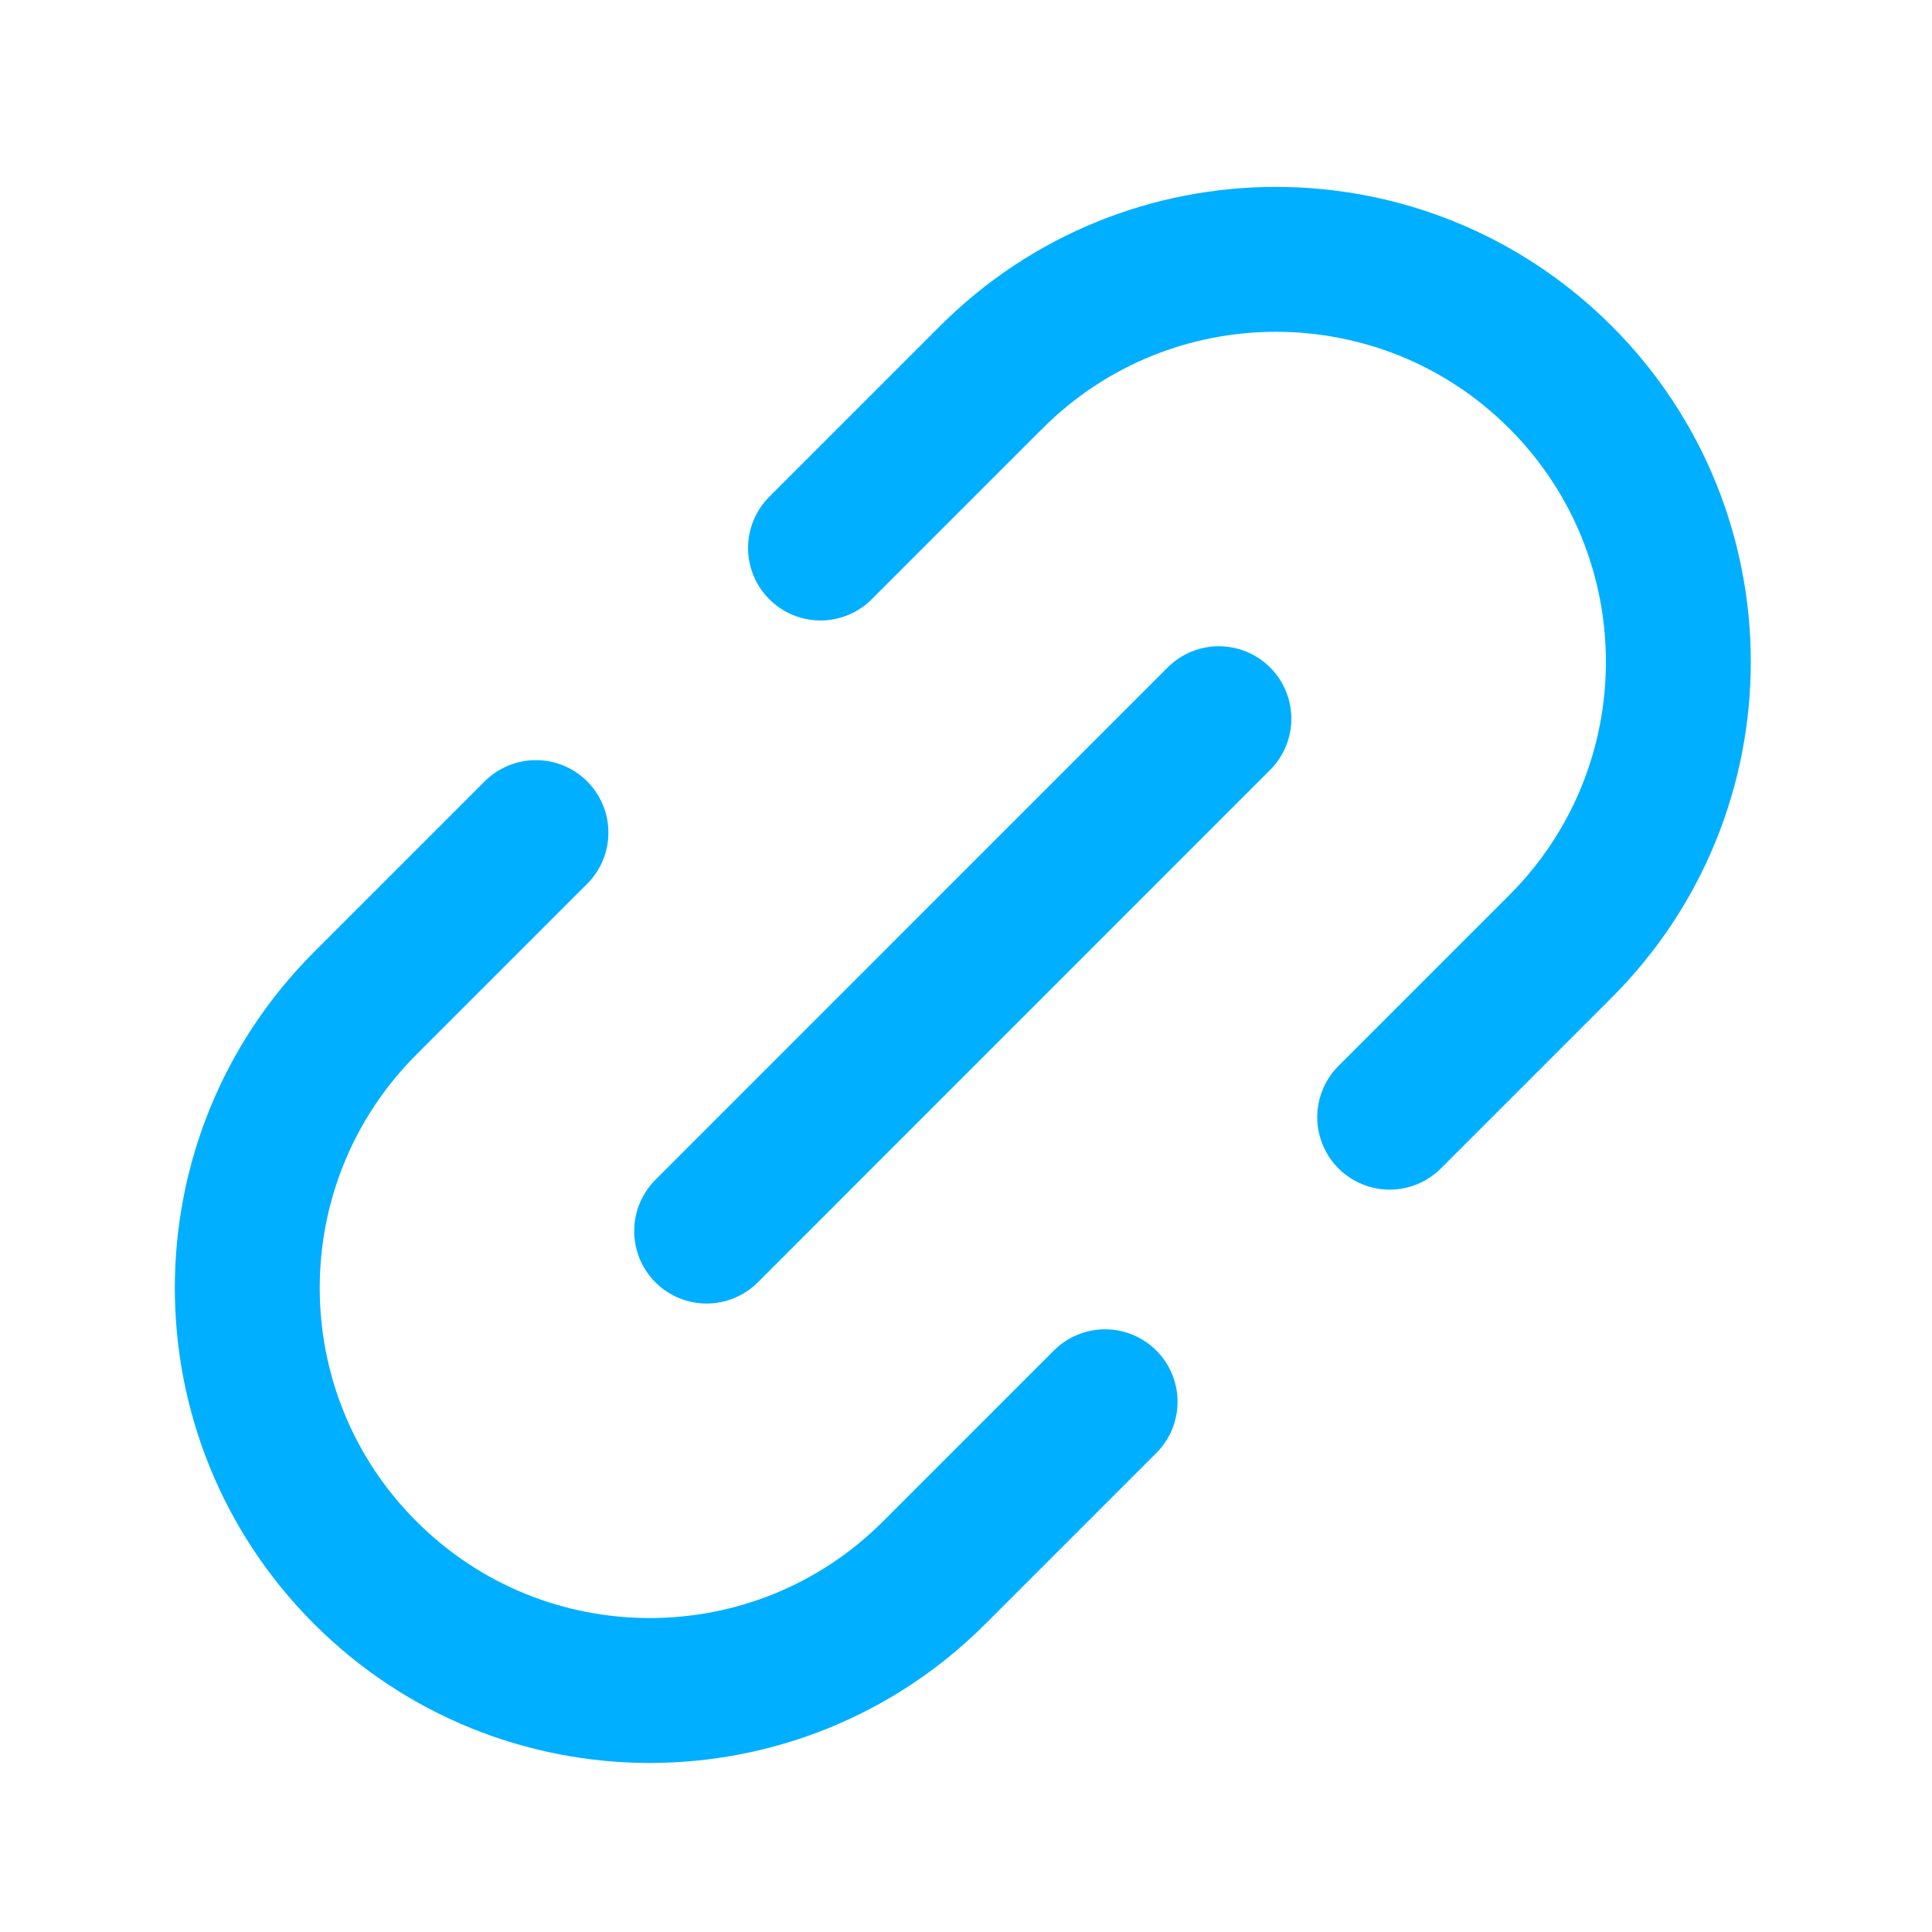 <svg width="20" height="20" viewBox="0 0 20 20" fill="none" xmlns="http://www.w3.org/2000/svg">
<path d="M11.44 14.511L9.672 16.279C8.045 17.907 5.407 17.907 3.78 16.279V16.279C2.153 14.652 2.153 12.014 3.78 10.387L5.548 8.619M8.494 5.673L10.262 3.905C11.889 2.278 14.527 2.278 16.154 3.905V3.905C17.781 5.532 17.781 8.17 16.154 9.797L14.386 11.565" stroke="#00AFFF" stroke-width="1.5" stroke-linecap="round"/>
<path d="M7.315 12.744L12.618 7.44" stroke="#00AFFF" stroke-width="1.5" stroke-linecap="round"/>
</svg>
